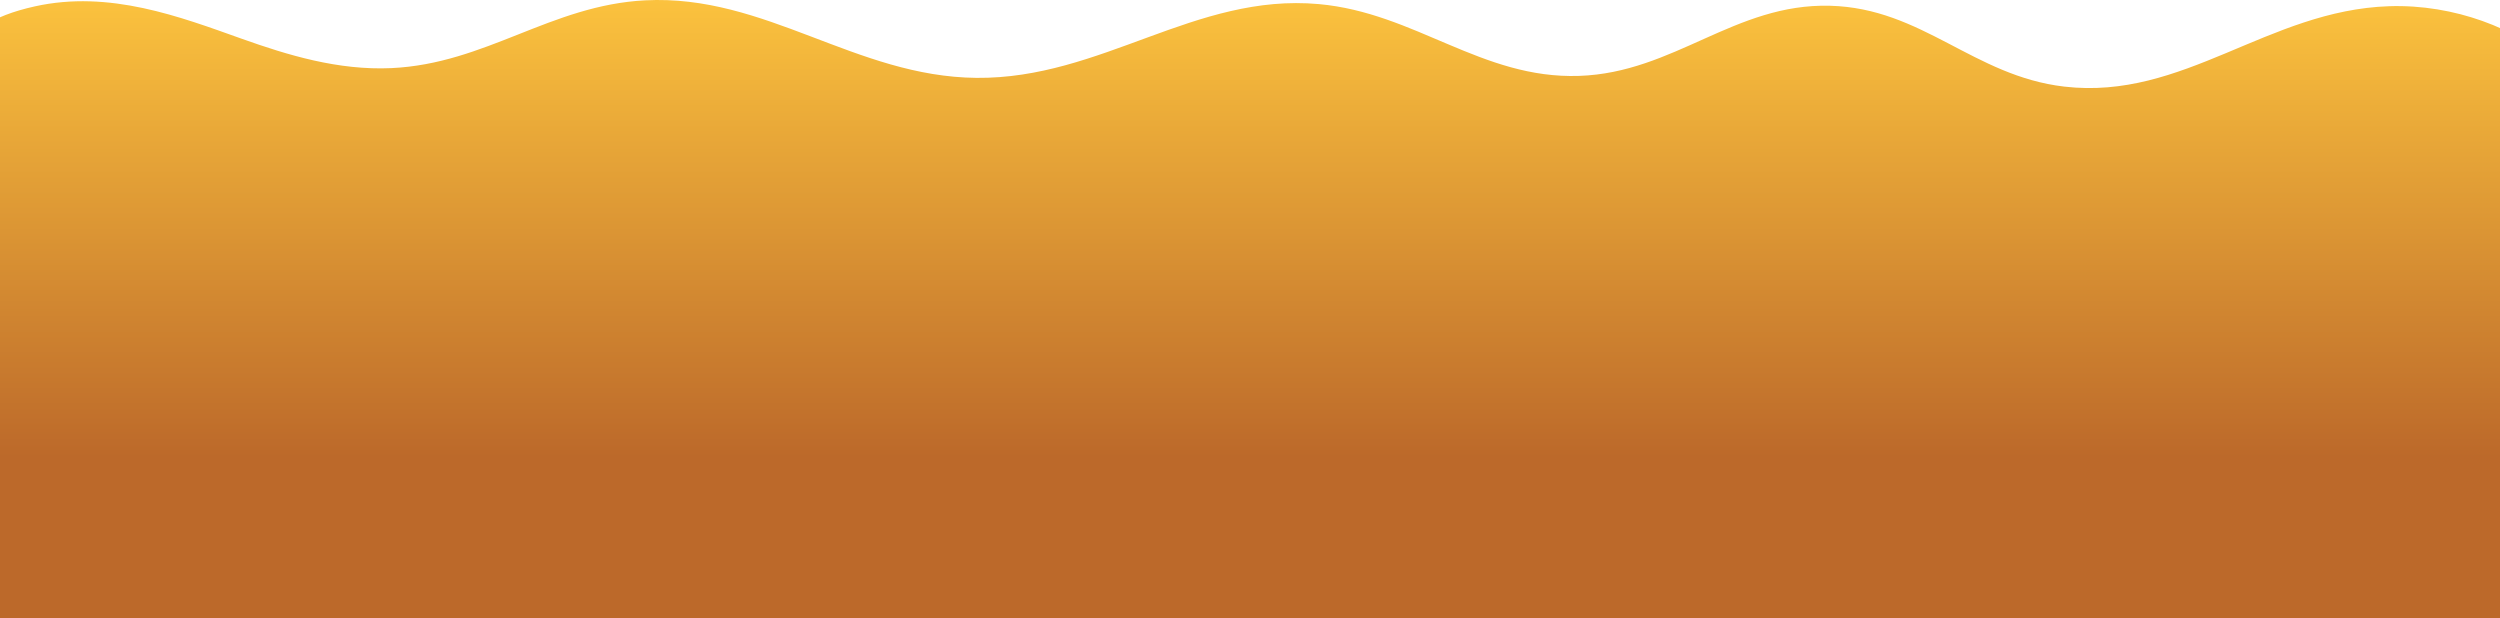 <svg width="182" height="45" viewBox="0 0 182 45" fill="none" xmlns="http://www.w3.org/2000/svg">
<g clip-path="url(#clip0_28_47)">
<path d="M190.379 12.309C189.486 9.592 188.452 6.815 185.85 4.474C183.248 2.133 178.724 0.289 173.912 0.453C165.089 0.753 158.964 7.319 150.278 6.305C143.668 5.534 139.951 0.593 133.224 0.419C126.279 0.238 121.887 5.294 114.955 5.525C107.865 5.763 103.041 0.933 96.009 0.298C87.007 -0.515 80.186 5.755 71.089 5.669C62.275 5.586 55.739 -0.427 46.97 0.024C40.091 0.378 35.372 4.644 28.487 4.959C24.613 5.136 20.925 4.005 17.604 2.823C13.103 1.22 7.966 -0.745 2.533 0.465C-0.649 1.173 -2.363 2.358 -3.091 4.206C-4.04 6.613 -5.108 8.906 -6.385 11.273C-9.663 17.348 -12.262 23.645 -11.979 30.066C-11.592 38.861 -4.74 48.143 8.802 52.401C18.39 55.415 29.797 55.544 40.685 55.599C65.857 55.725 91.029 55.851 116.201 55.977C128.745 56.039 141.433 56.094 153.61 54.449C165.786 52.805 177.591 49.268 184.757 43.427C195.476 34.69 193.853 22.879 190.379 12.309Z" fill="url(#paint0_linear_28_47)"/>
</g>
<defs>
<linearGradient id="paint0_linear_28_47" x1="90.5" y1="5.24223e-08" x2="90.5" y2="33.303" gradientUnits="userSpaceOnUse">
<stop stop-color="#FBC23E"/>
<stop offset="1" stop-color="#BC692A"/>
</linearGradient>
<clipPath id="clip0_28_47">
<rect width="182" height="45" fill="white"/>
</clipPath>
</defs>
</svg>
